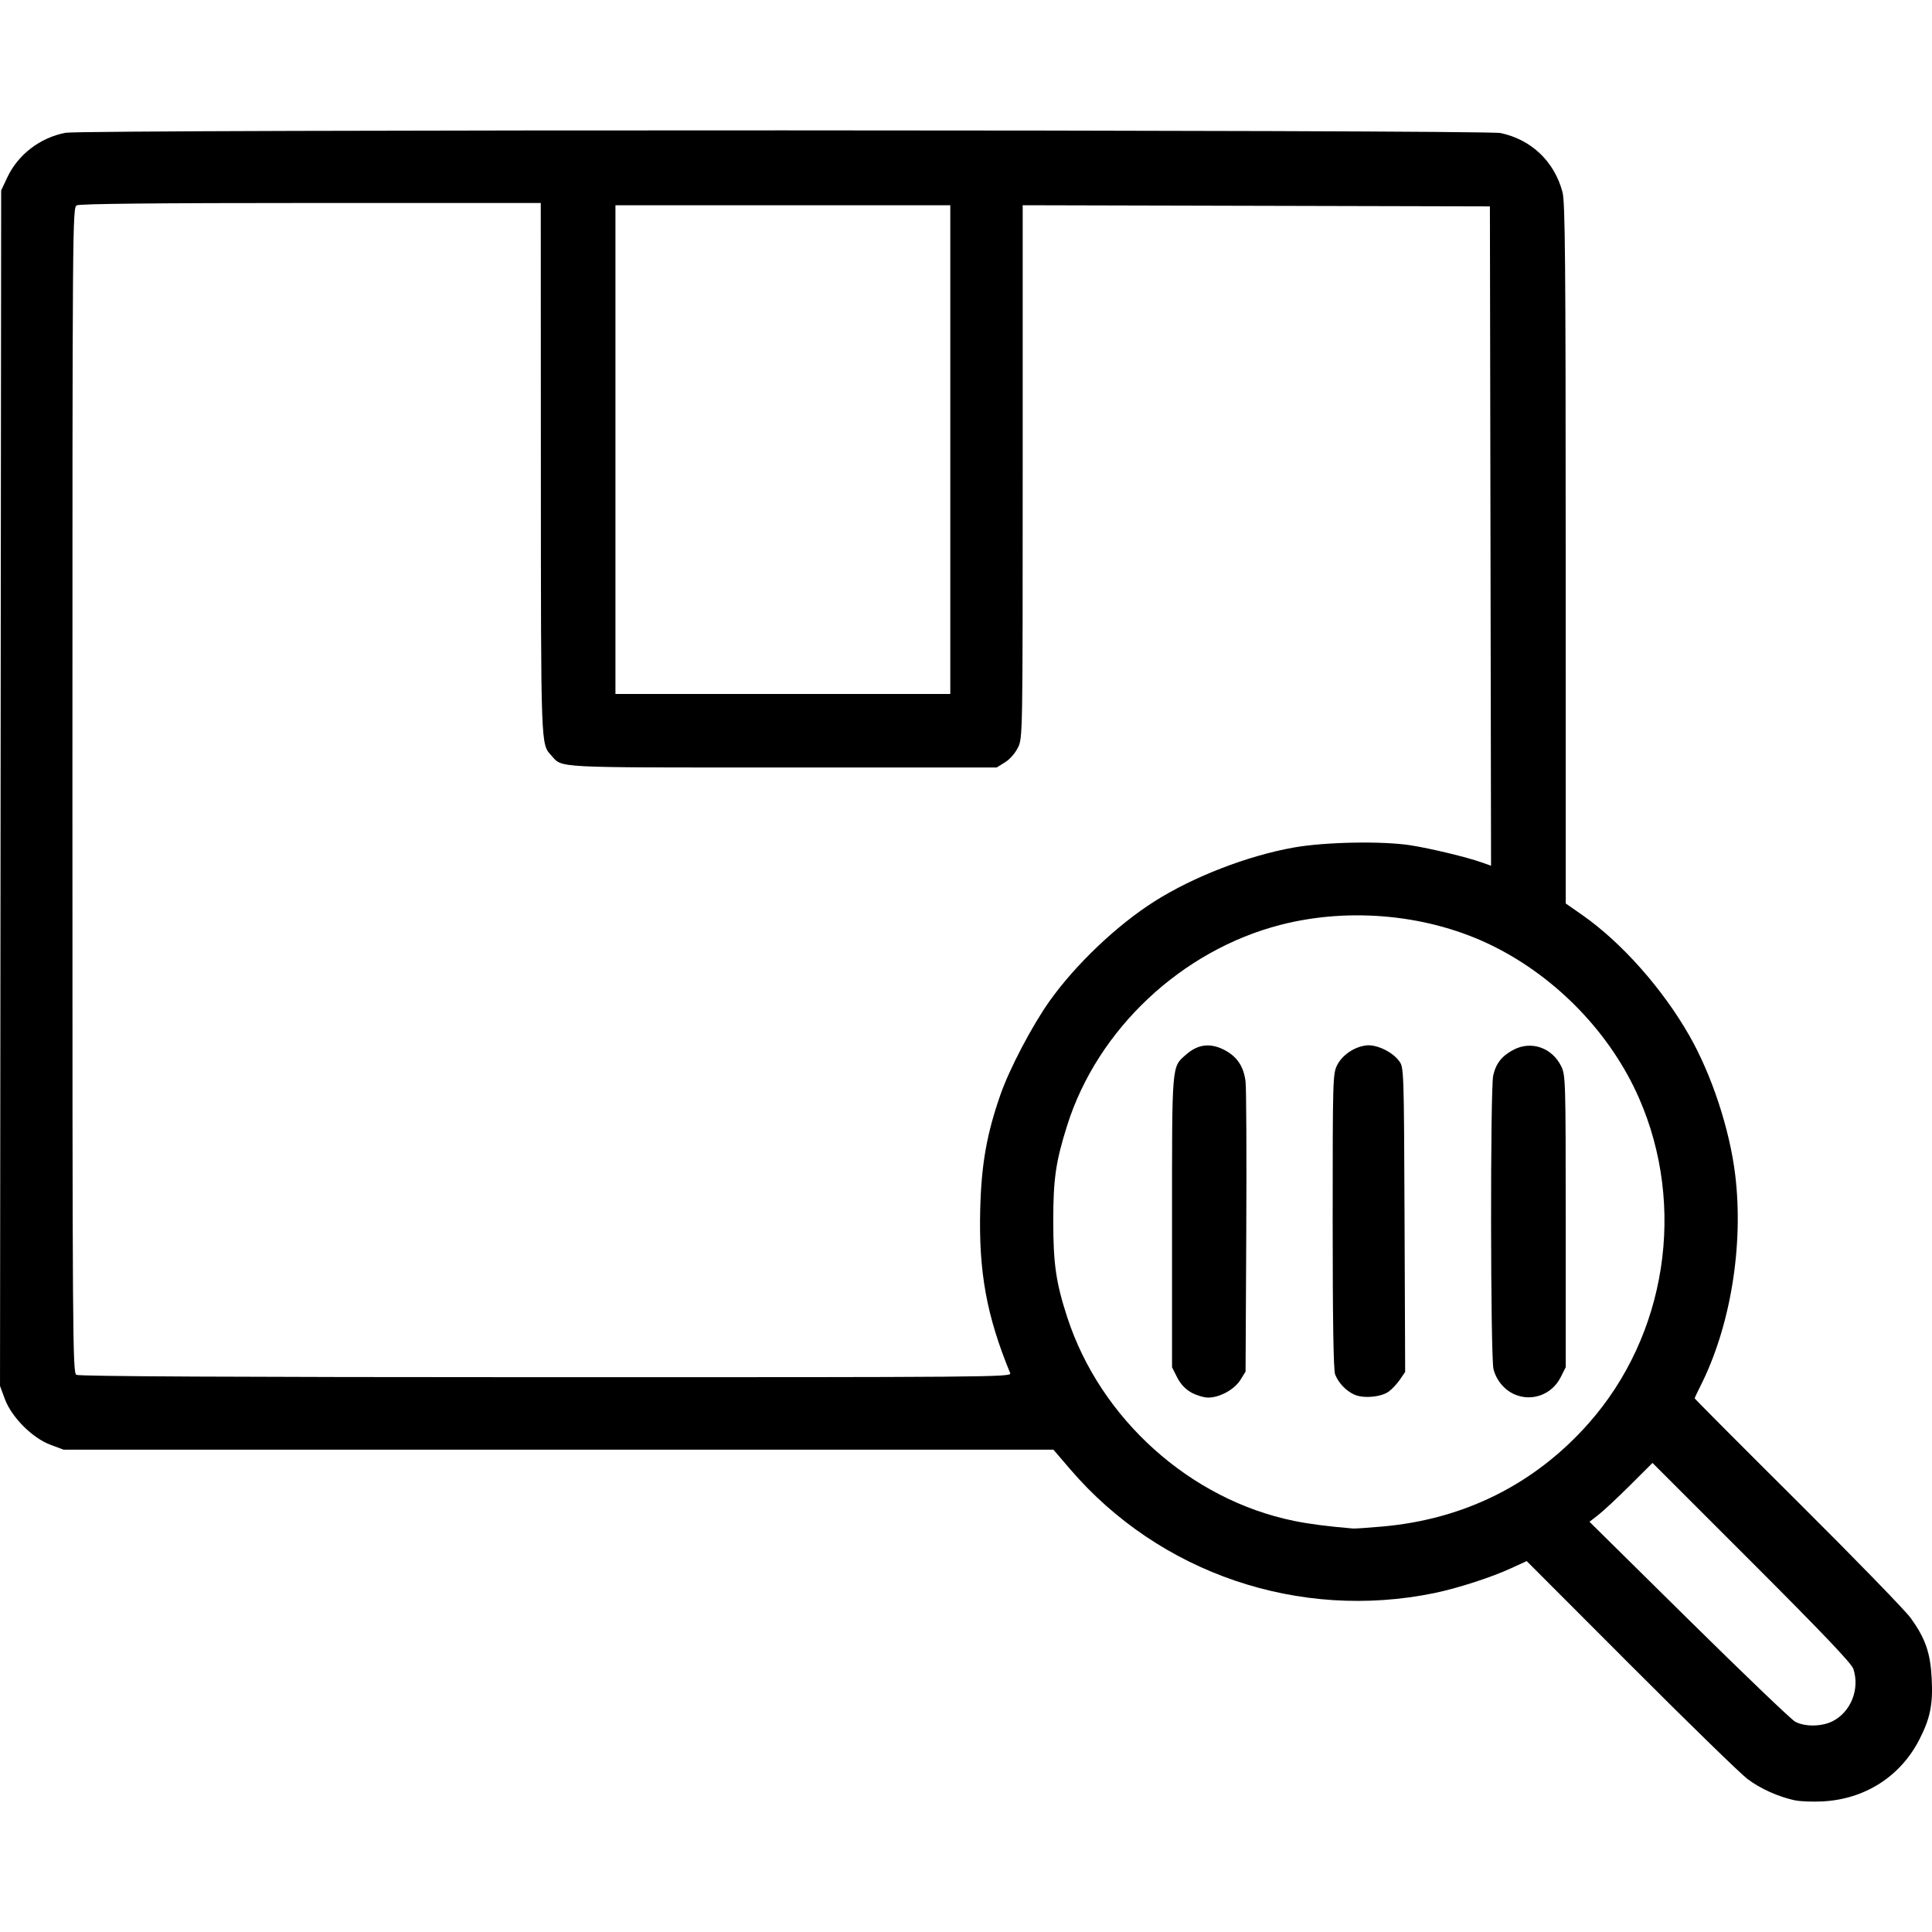 <svg xmlns:inkscape="http://www.inkscape.org/namespaces/inkscape" xmlns:rdf="http://www.w3.org/1999/02/22-rdf-syntax-ns#" xmlns="http://www.w3.org/2000/svg" sodipodi:docname="box-code2.svg" height="512" width="512" version="1.1" xmlns:cc="http://creativecommons.org/ns#" xmlns:dc="http://purl.org/dc/elements/1.1/" inkscape:version="0.91 r13725" viewBox="0 0 512 512" xmlns:sodipodi="http://sodipodi.sourceforge.net/DTD/sodipodi-0.dtd">
	<sodipodi:namedview bordercolor="#666666" inkscape:pageshadow="2" inkscape:window-y="-8" pagecolor="#ffffff" inkscape:window-height="1017" inkscape:window-maximized="1" inkscape:zoom="0.35" inkscape:window-x="-8" showgrid="false" borderopacity="1.0" inkscape:current-layer="layer1" inkscape:cx="-126.42857" inkscape:cy="748.57143" units="px" inkscape:window-width="1920" inkscape:pageopacity="0.0" inkscape:document-units="px"/>
	<g inkscape:label="Layer 1" inkscape:groupmode="layer" transform="translate(0 -540.36)">
		<path inkscape:connector-curvature="0" d="m475.79 1017.5c-4.573-0.993-9.302-3.12-12.737-5.728-1.899-1.442-15.83-15.016-30.958-30.165l-27.506-27.544-4.273 1.961c-5.209 2.391-14.097 5.258-20.187 6.513-35.822 7.38-72.817-5.189-96.49-32.784l-4.476-5.217h-131.16-131.16l-3.47-1.297c-4.796-1.792-10.276-7.275-12.07-12.076l-1.3-3.51 0.153-158.41 0.153-158.41 1.608-3.43c2.853-6.087 8.712-10.576 15.477-11.859 4.712-0.894 376.04-0.822 380.27 0.073 8.174 1.733 14.249 7.528 16.414 15.657 0.703 2.642 0.841 18.273 0.847 95.834l0.007 92.678 4.401 3.073c10.358 7.232 21.24 19.487 28.346 31.924 5.938 10.392 10.693 24.808 12.162 36.875 2.289 18.803-1.257 40.322-9.241 56.078-0.82 1.618-1.491 3.058-1.491 3.199s12.304 12.494 27.343 27.452c15.039 14.957 28.509 28.819 29.935 30.805 3.863 5.382 5.181 9.182 5.533 15.956 0.362 6.964-0.399 10.672-3.366 16.389-5.028 9.688-14.427 15.648-25.567 16.214-2.638 0.134-5.876 0.01-7.195-0.277zm9.883-21.007c4.854-2.476 7.244-8.531 5.479-13.879-0.473-1.434-8.253-9.602-26.944-28.289l-26.279-26.273-5.953 5.932c-3.274 3.263-7.032 6.772-8.351 7.799l-2.398 1.866 26.309 25.97c14.47 14.283 27.152 26.43 28.181 26.994 2.567 1.404 7.075 1.35 9.956-0.119zm-119.31-51.59c21.765-1.922 40.425-11.265 54.665-27.37 20.629-23.332 25.904-57.524 13.302-86.221-7.441-16.945-21.604-31.72-38.49-40.155-16.75-8.367-37.825-10.498-56.458-5.709-26.244 6.745-48.528 27.675-56.557 53.122-3.039 9.63-3.703 14.186-3.703 25.408 0 11.308 0.732 16.333 3.712 25.483 8.778 26.956 32.612 48.348 60.119 53.958 3.974 0.811 8.867 1.443 15.616 2.017 0.495 0.042 4.002-0.198 7.795-0.532zm-50.666-35.519c-1.58-0.884-2.859-2.253-3.748-4.015l-1.349-2.673v-38.566c0-42.452-0.131-40.906 3.76-44.322 3.056-2.683 6.268-3.107 9.897-1.306 3.498 1.736 5.337 4.413 5.827 8.48 0.206 1.715 0.292 19.712 0.189 39.993l-0.186 36.875-1.372 2.206c-1.584 2.548-5.511 4.694-8.561 4.679-1.133-0.01-3.139-0.614-4.458-1.351zm43.171 0.548c-2.221-1.028-4.212-3.144-5.057-5.372-0.429-1.133-0.64-14.507-0.64-40.647 0-37.57 0.042-39.041 1.181-41.273 1.377-2.698 4.516-4.836 7.68-5.23 2.722-0.339 6.965 1.682 8.792 4.188 1.213 1.663 1.237 2.389 1.396 42.015l0.162 40.322-1.361 2c-0.749 1.1-2.083 2.535-2.966 3.188-2.027 1.501-6.786 1.919-9.188 0.807zm42.505-0.046c-2.696-1.174-4.839-3.743-5.582-6.694-0.806-3.202-0.873-74.395-0.073-77.844 0.75-3.233 2.319-5.196 5.457-6.826 4.665-2.423 10.169-0.487 12.565 4.42 1.15 2.355 1.19 3.752 1.19 41.095v38.658l-1.349 2.673c-2.303 4.564-7.6 6.523-12.208 4.517zm-133.65-5.587c-6.27-15.238-8.386-26.832-7.952-43.58 0.307-11.858 1.725-19.864 5.361-30.273 2.403-6.88 8.414-18.324 13.031-24.812 6.927-9.732 17.846-20.105 27.801-26.41 10.327-6.541 24.68-12.088 36.902-14.263 8.298-1.476 23.494-1.762 30.988-0.582 5.322 0.838 14.809 3.12 18.739 4.508l2.55 0.9-0.152-87.366-0.152-87.366-61.909-0.153-61.908-0.153v70.566c0 70.146-0.007 70.581-1.242 73.131-0.729 1.506-2.153 3.132-3.448 3.937l-2.206 1.372h-56.662c-61.6 0-58.32 0.171-61.367-3.197-2.791-3.084-2.735-1.563-2.763-76.1l-0.026-70.303h-60.899c-40.832 0-61.281 0.205-62.058 0.621-1.142 0.611-1.16 2.983-1.16 154.97 0 146.36 0.054 154.38 1.049 154.96 0.703 0.41 41.755 0.617 124.48 0.629 117.32 0.017 123.41-0.034 123-1.031zm-15.886-244.79v-64.757h-44.37-44.37v64.757 64.757h44.37 44.37v-64.757z"/>
	</g>
</svg>
